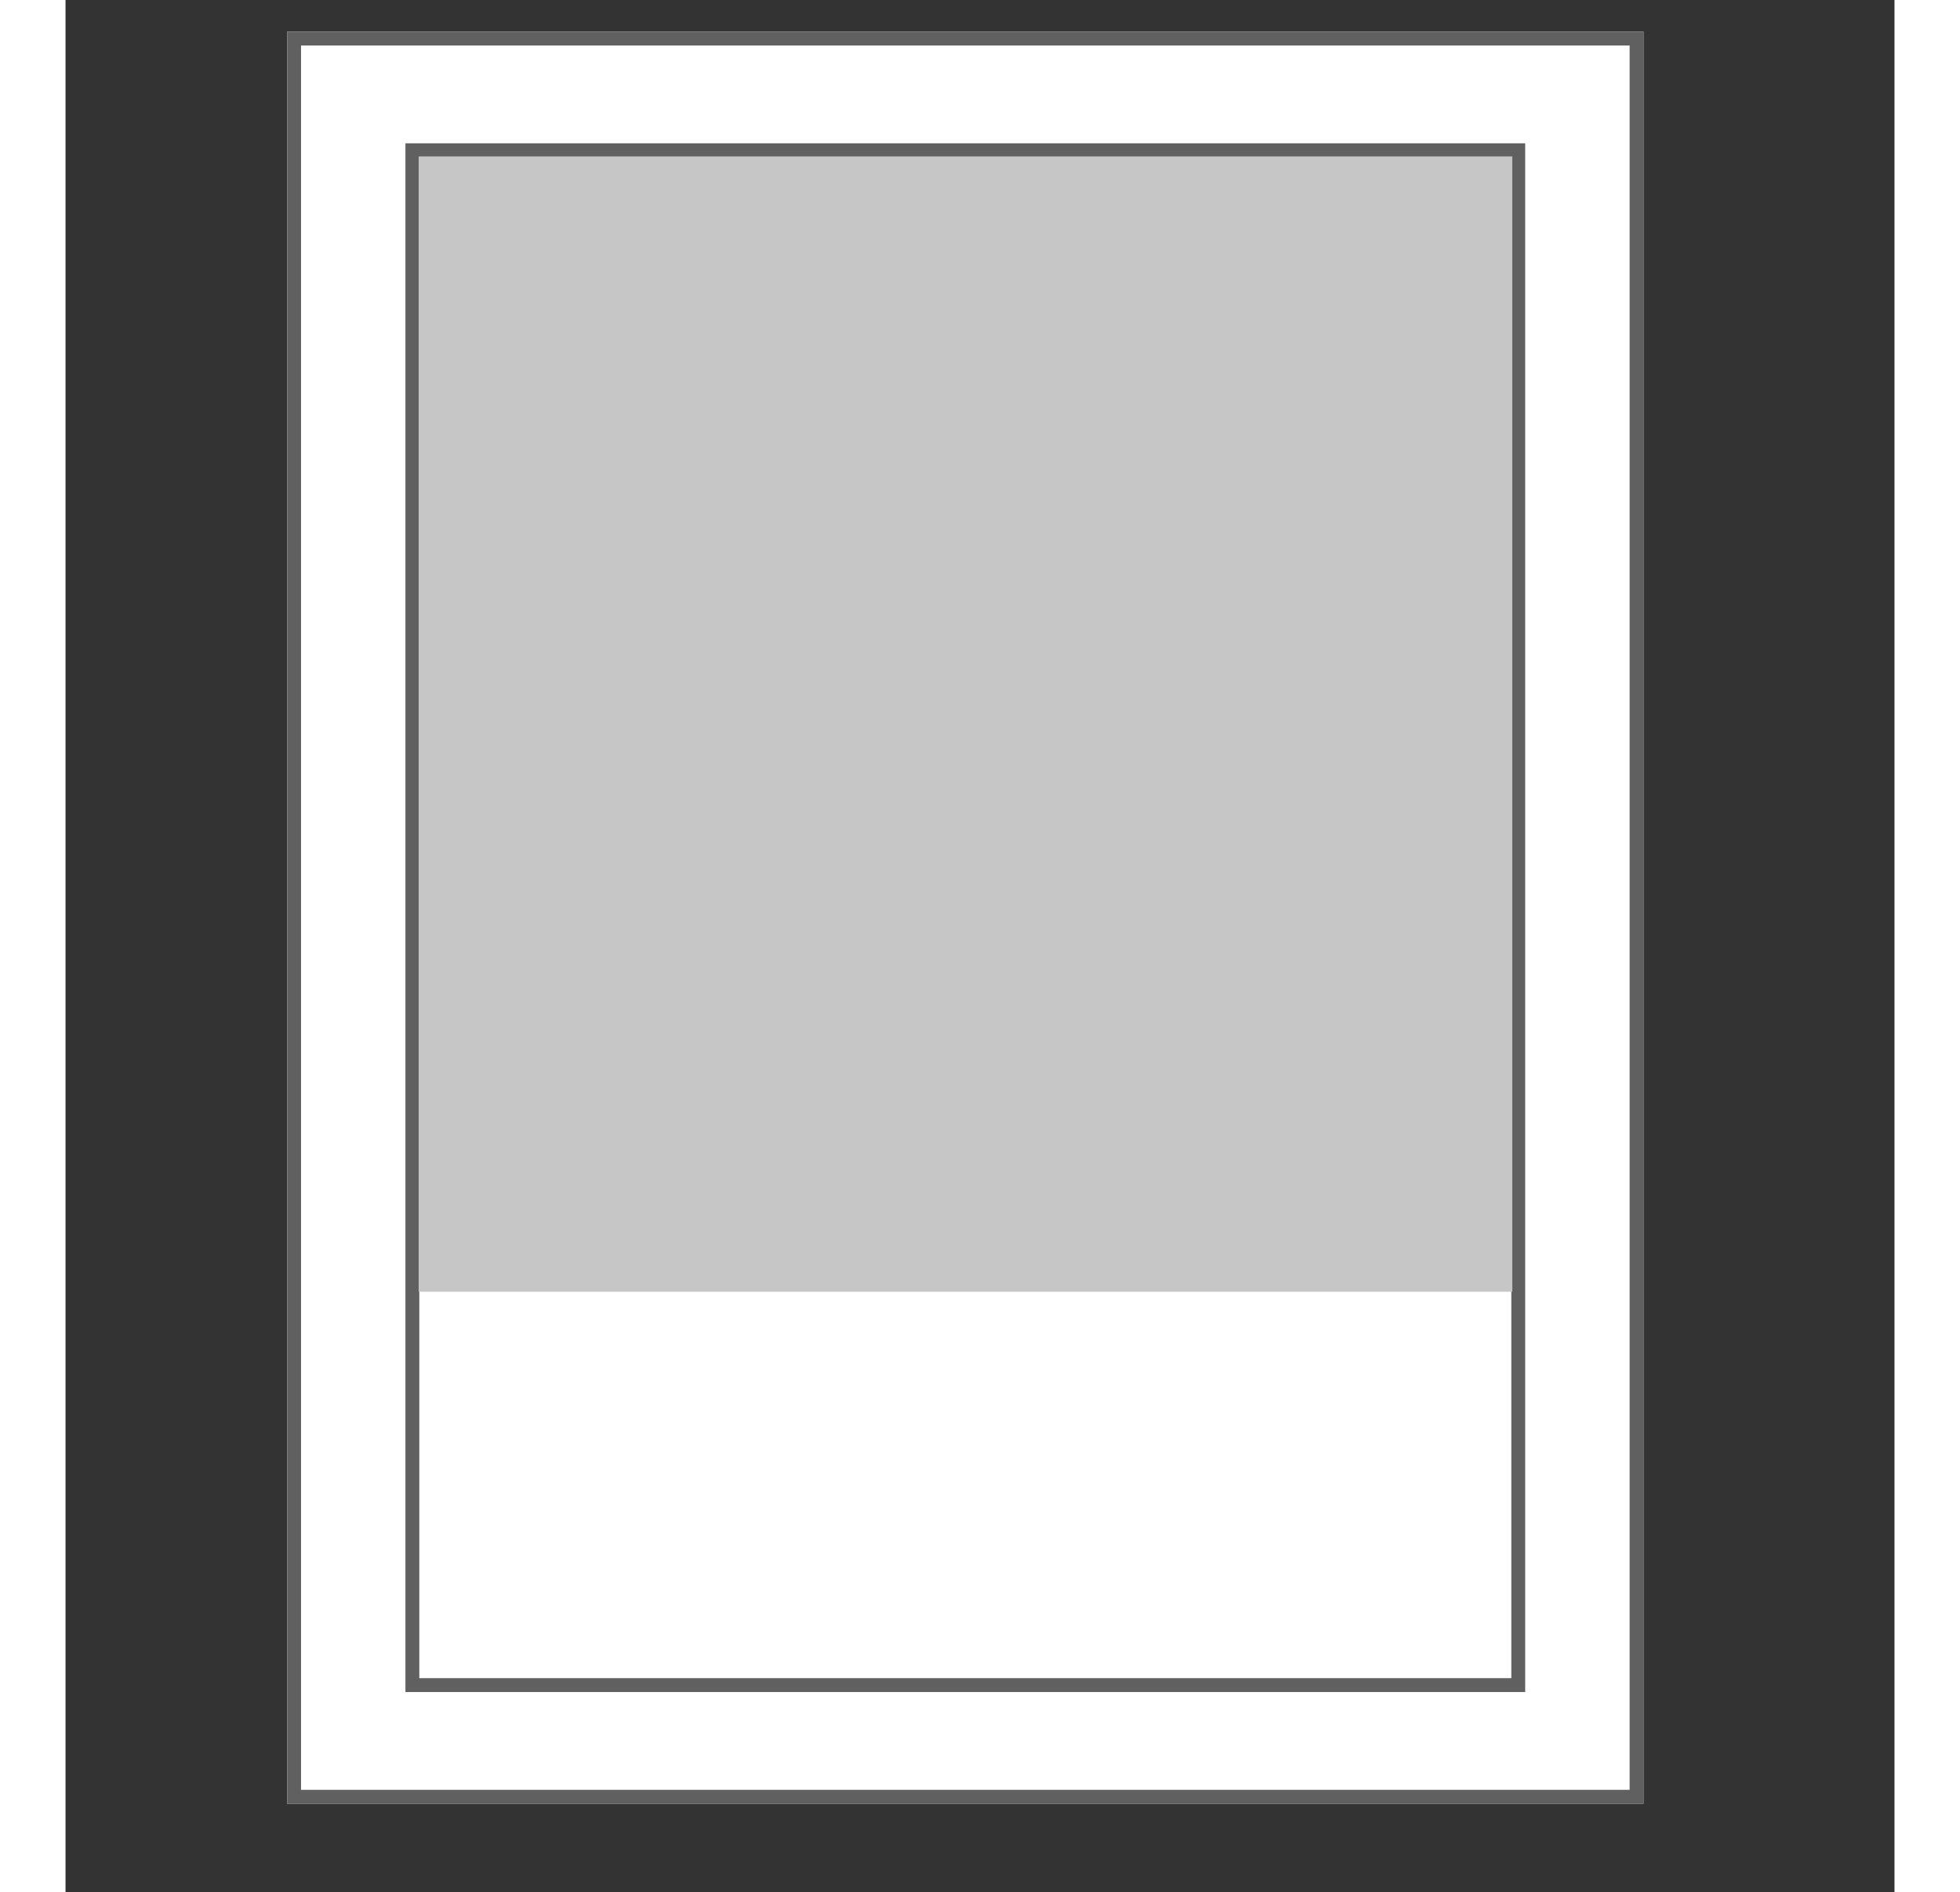 <svg xmlns="http://www.w3.org/2000/svg" width="173" height="167" viewBox="15 10 145 150">
  <rect x="15" y="10" width="145" height="150" fill="#333333" stroke="none"/>
  <defs>
    <style>
      .cls-1 {
        fill: none;
      }

      .cls-2 {
        fill: #fff;
        stroke: #606060;
        stroke-width: 1.1px;
      }

      .cls-3 {
        fill: #c6c6c6;
      }

      .cls-4 {
        stroke: none;
      }
    </style>
  </defs>
  <g id="Group_87" data-name="Group 87" transform="translate(257.762 -115.937)">
    <rect id="Rectangle_59" data-name="Rectangle 59" class="cls-1" width="173" height="167" transform="translate(-257.762 115.937)"/>
    <g id="Rectangle_58" data-name="Rectangle 58" class="cls-2" transform="translate(-225.191 128.444)">
      <rect class="cls-4" width="107.531" height="140.475"/>
      <rect class="cls-1" x="0.55" y="0.55" width="106.431" height="139.375"/>
    </g>
    <g id="Rectangle_57" data-name="Rectangle 57" class="cls-2" transform="translate(-215.814 137.297)">
      <rect class="cls-4" width="88.776" height="122.77"/>
      <rect class="cls-1" x="0.55" y="0.55" width="87.676" height="121.67"/>
    </g>
    <rect id="Rectangle_60" data-name="Rectangle 60" class="cls-3" width="86.7" height="90" transform="translate(-214.762 138.337)"/>
  </g>
</svg>
